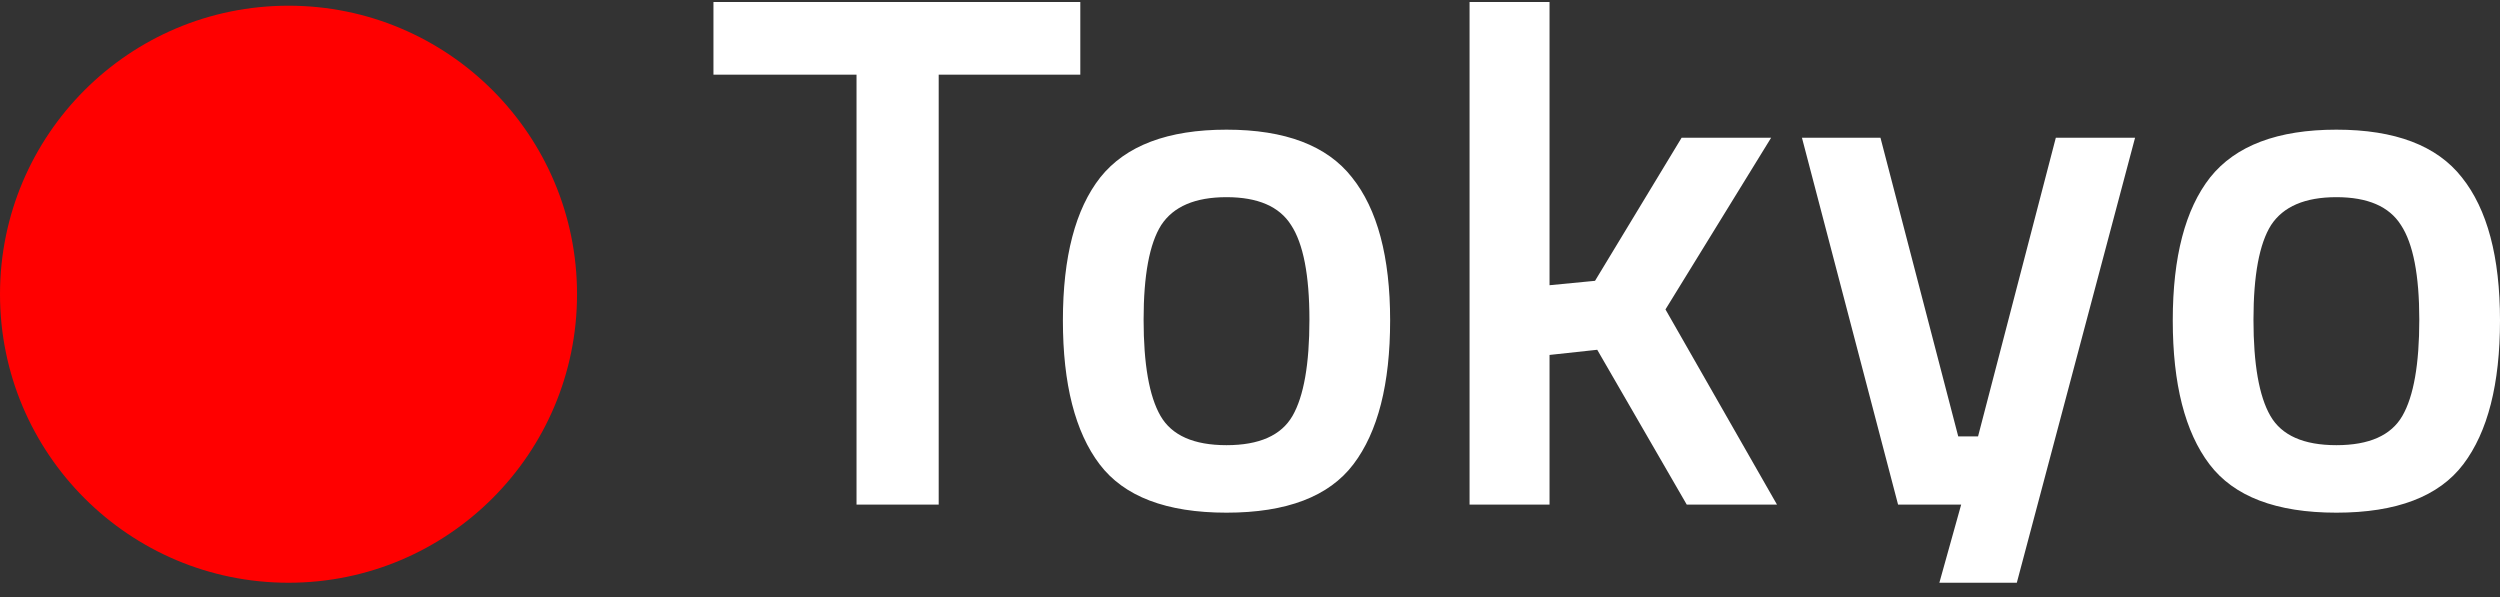 <svg width="113" height="27" viewBox="0 0 113 27" fill="none" xmlns="http://www.w3.org/2000/svg">
<rect x="0" y="0" width="113" height="27" fill="#333333" stroke="none"/>
<circle cx="13.041" cy="13.299" r="13.041" fill="#FF0000"/>
<path fill-rule="evenodd" clip-rule="evenodd" d="M32.248 3.374V0.091H48.83V3.374H42.429V22.808H38.715V3.374H32.248ZM49.734 8.017C50.884 6.58 52.785 5.861 55.438 5.861C58.091 5.861 59.982 6.58 61.109 8.017C62.259 9.454 62.834 11.61 62.834 14.484C62.834 17.358 62.281 19.525 61.175 20.984C60.07 22.443 58.158 23.173 55.438 23.173C52.719 23.173 50.806 22.443 49.701 20.984C48.596 19.525 48.043 17.358 48.043 14.484C48.043 11.61 48.606 9.454 49.734 8.017ZM52.453 18.795C52.962 19.68 53.957 20.122 55.438 20.122C56.919 20.122 57.914 19.68 58.423 18.795C58.931 17.911 59.186 16.463 59.186 14.451C59.186 12.439 58.909 11.013 58.357 10.173C57.826 9.332 56.853 8.912 55.438 8.912C54.023 8.912 53.039 9.332 52.487 10.173C51.956 11.013 51.691 12.439 51.691 14.451C51.691 16.463 51.945 17.911 52.453 18.795ZM66.424 22.808H70.039V16.043L72.195 15.81L76.241 22.808H80.32L75.279 13.986L80.055 6.226H76.009L72.095 12.693L70.039 12.892V0.091H66.424V22.808ZM81.448 6.226H84.997L88.512 19.724H89.408L92.923 6.226H96.505L91.16 26.34H87.659L88.645 22.808H85.793L81.448 6.226ZM105.605 5.861C102.952 5.861 101.05 6.58 99.9 8.017C98.773 9.454 98.209 11.61 98.209 14.484C98.209 17.358 98.762 19.525 99.867 20.984C100.973 22.443 102.885 23.173 105.605 23.173C108.324 23.173 110.237 22.443 111.342 20.984C112.447 19.525 113 17.358 113 14.484C113 11.61 112.425 9.454 111.276 8.017C110.148 6.58 108.258 5.861 105.605 5.861ZM105.605 20.122C104.123 20.122 103.128 19.68 102.62 18.795C102.111 17.911 101.857 16.463 101.857 14.451C101.857 12.439 102.123 11.013 102.653 10.173C103.206 9.332 104.19 8.912 105.605 8.912C107.02 8.912 107.992 9.332 108.523 10.173C109.076 11.013 109.352 12.439 109.352 14.451C109.352 16.463 109.098 17.911 108.589 18.795C108.081 19.68 107.086 20.122 105.605 20.122Z" fill="white"/>
</svg>
